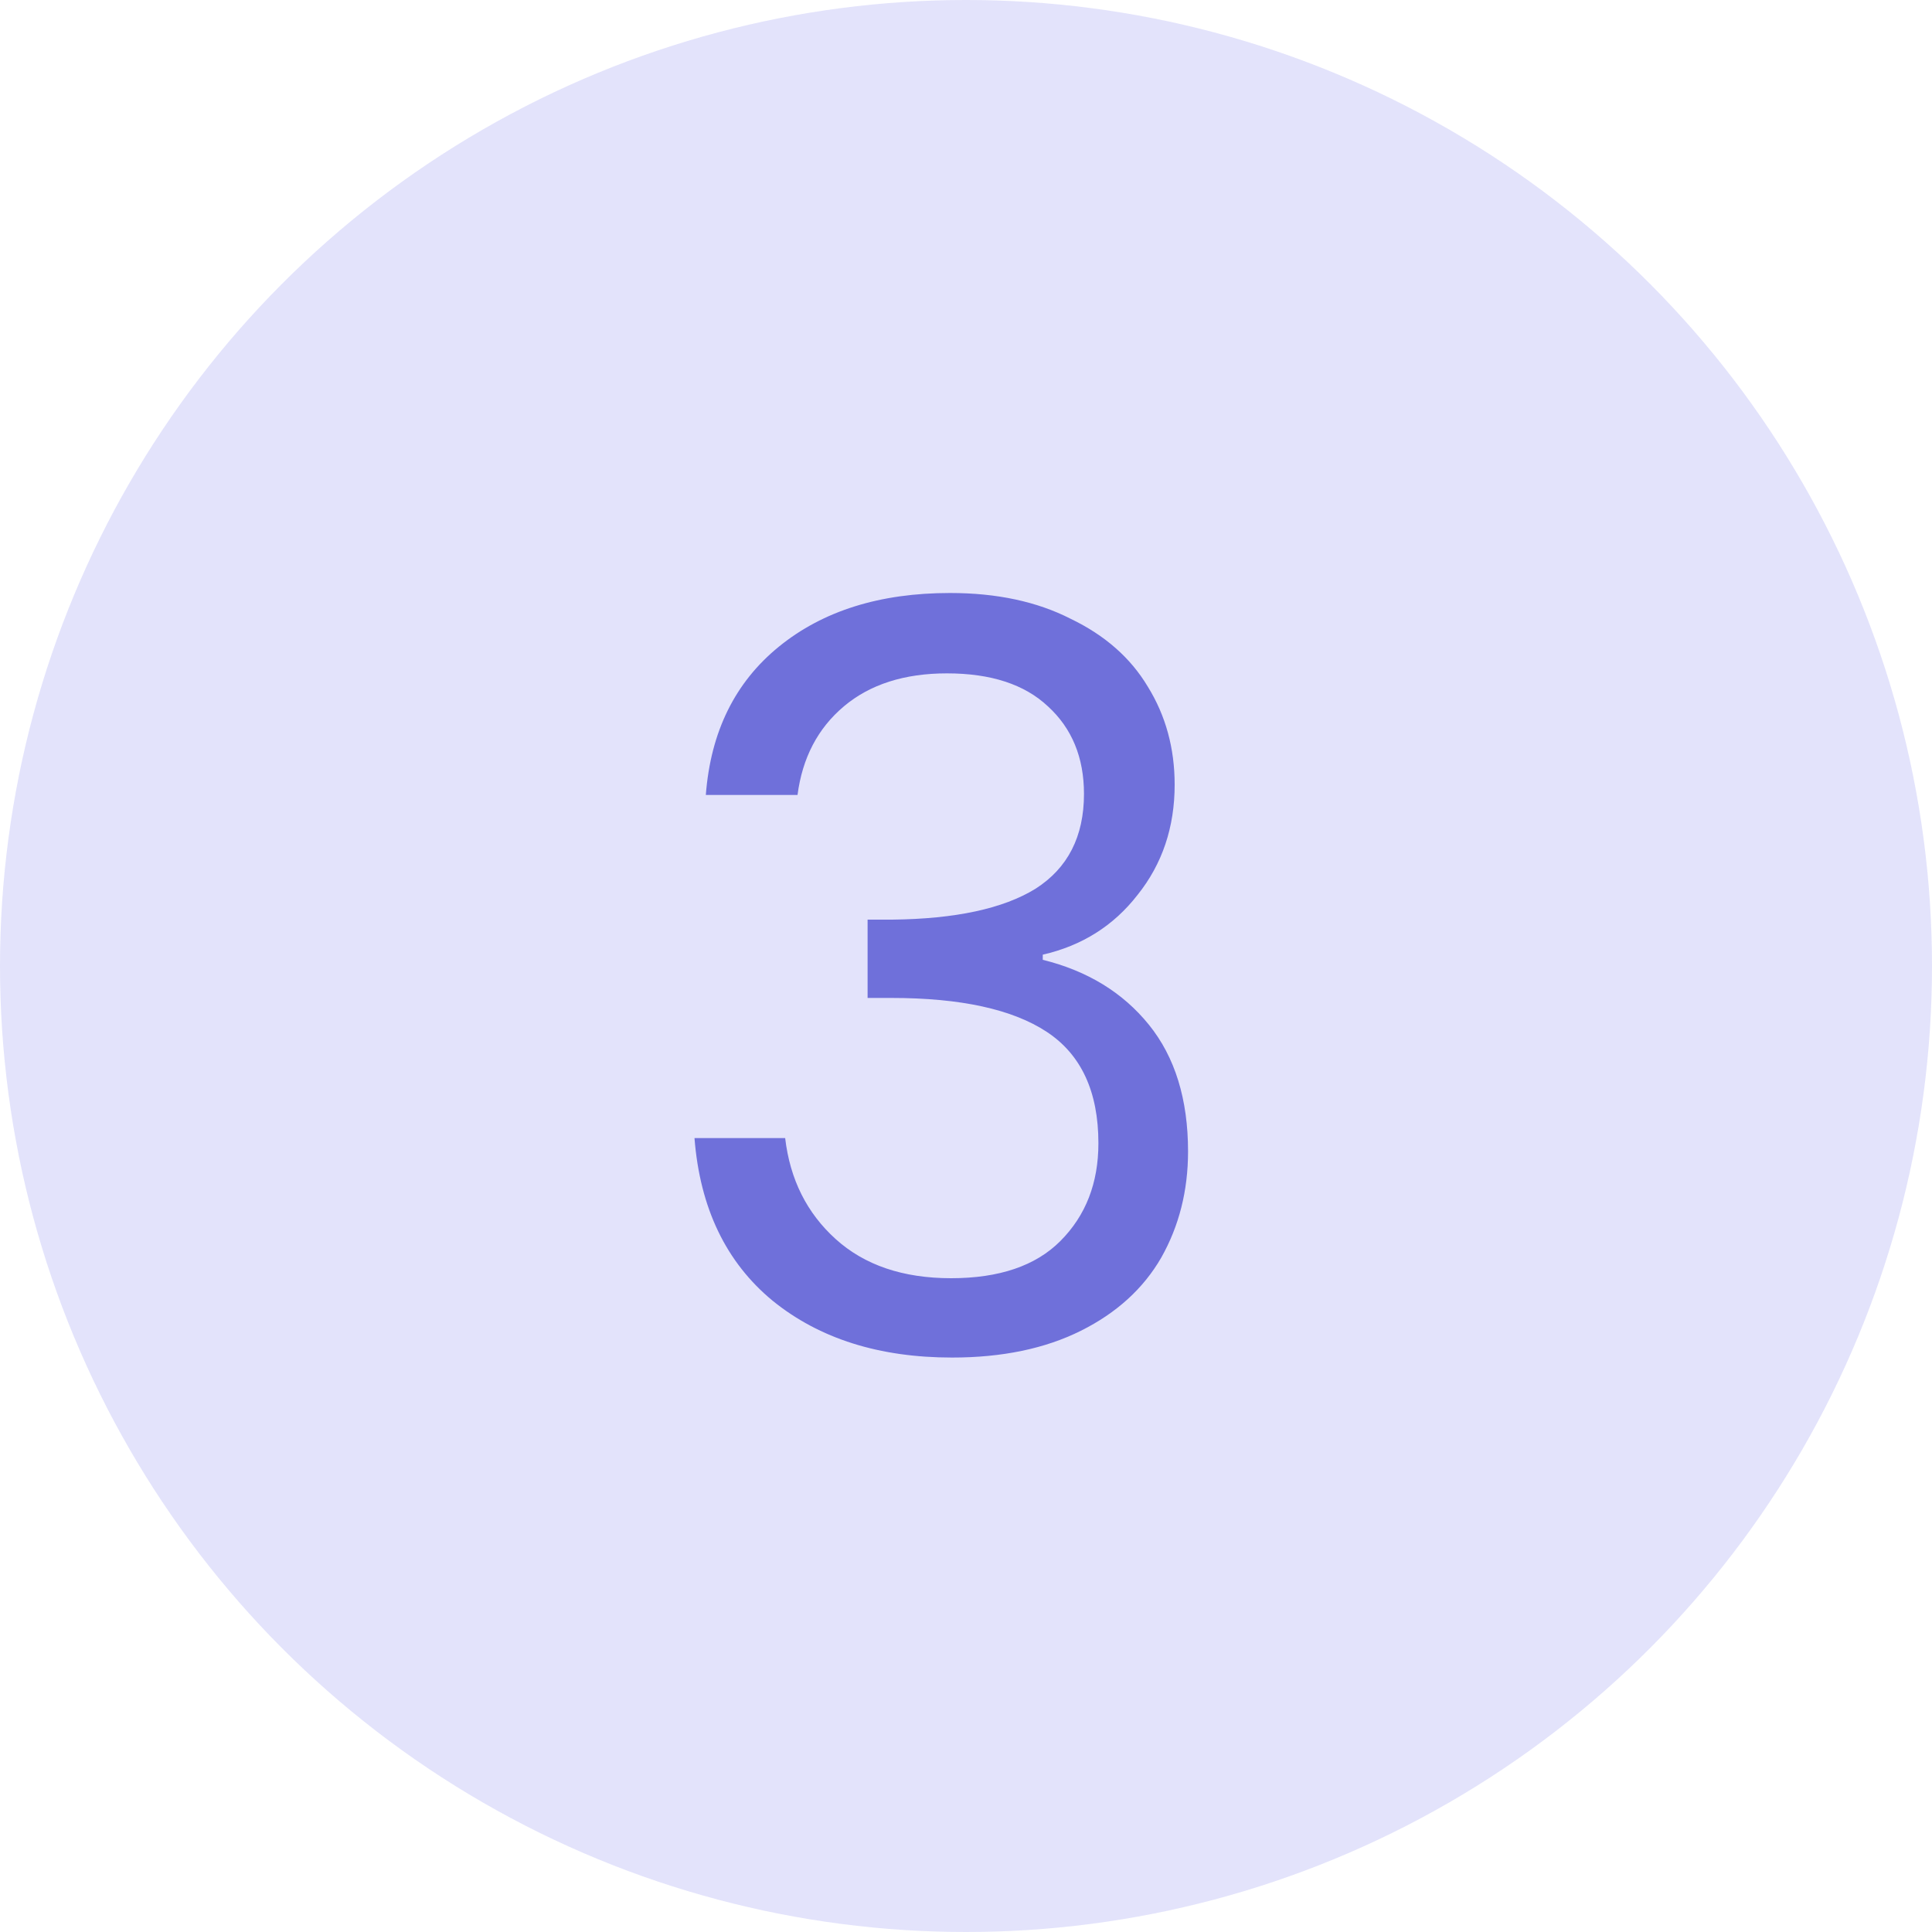 <svg width="30" height="30" viewBox="0 0 30 30" fill="none" xmlns="http://www.w3.org/2000/svg">
<circle cx="15" cy="15" r="15" fill="#E3E3FB"/>
<path d="M10.96 12.344C11.035 11.363 11.413 10.595 12.096 10.04C12.779 9.485 13.664 9.208 14.752 9.208C15.477 9.208 16.101 9.341 16.624 9.608C17.157 9.864 17.557 10.216 17.824 10.664C18.101 11.112 18.24 11.619 18.24 12.184C18.24 12.845 18.048 13.416 17.664 13.896C17.291 14.376 16.8 14.685 16.192 14.824V14.904C16.885 15.075 17.435 15.411 17.84 15.912C18.245 16.413 18.448 17.069 18.448 17.88C18.448 18.488 18.309 19.037 18.032 19.528C17.755 20.008 17.339 20.387 16.784 20.664C16.229 20.941 15.563 21.08 14.784 21.08C13.653 21.08 12.725 20.787 12 20.2C11.275 19.603 10.869 18.76 10.784 17.672H12.192C12.267 18.312 12.528 18.835 12.976 19.24C13.424 19.645 14.021 19.848 14.768 19.848C15.515 19.848 16.08 19.656 16.464 19.272C16.859 18.877 17.056 18.371 17.056 17.752C17.056 16.952 16.789 16.376 16.256 16.024C15.723 15.672 14.917 15.496 13.84 15.496H13.472V14.28H13.856C14.837 14.269 15.579 14.109 16.08 13.8C16.581 13.48 16.832 12.989 16.832 12.328C16.832 11.763 16.645 11.309 16.272 10.968C15.909 10.627 15.387 10.456 14.704 10.456C14.043 10.456 13.509 10.627 13.104 10.968C12.699 11.309 12.459 11.768 12.384 12.344H10.96Z" fill="#6F70DA"/>
</svg>
